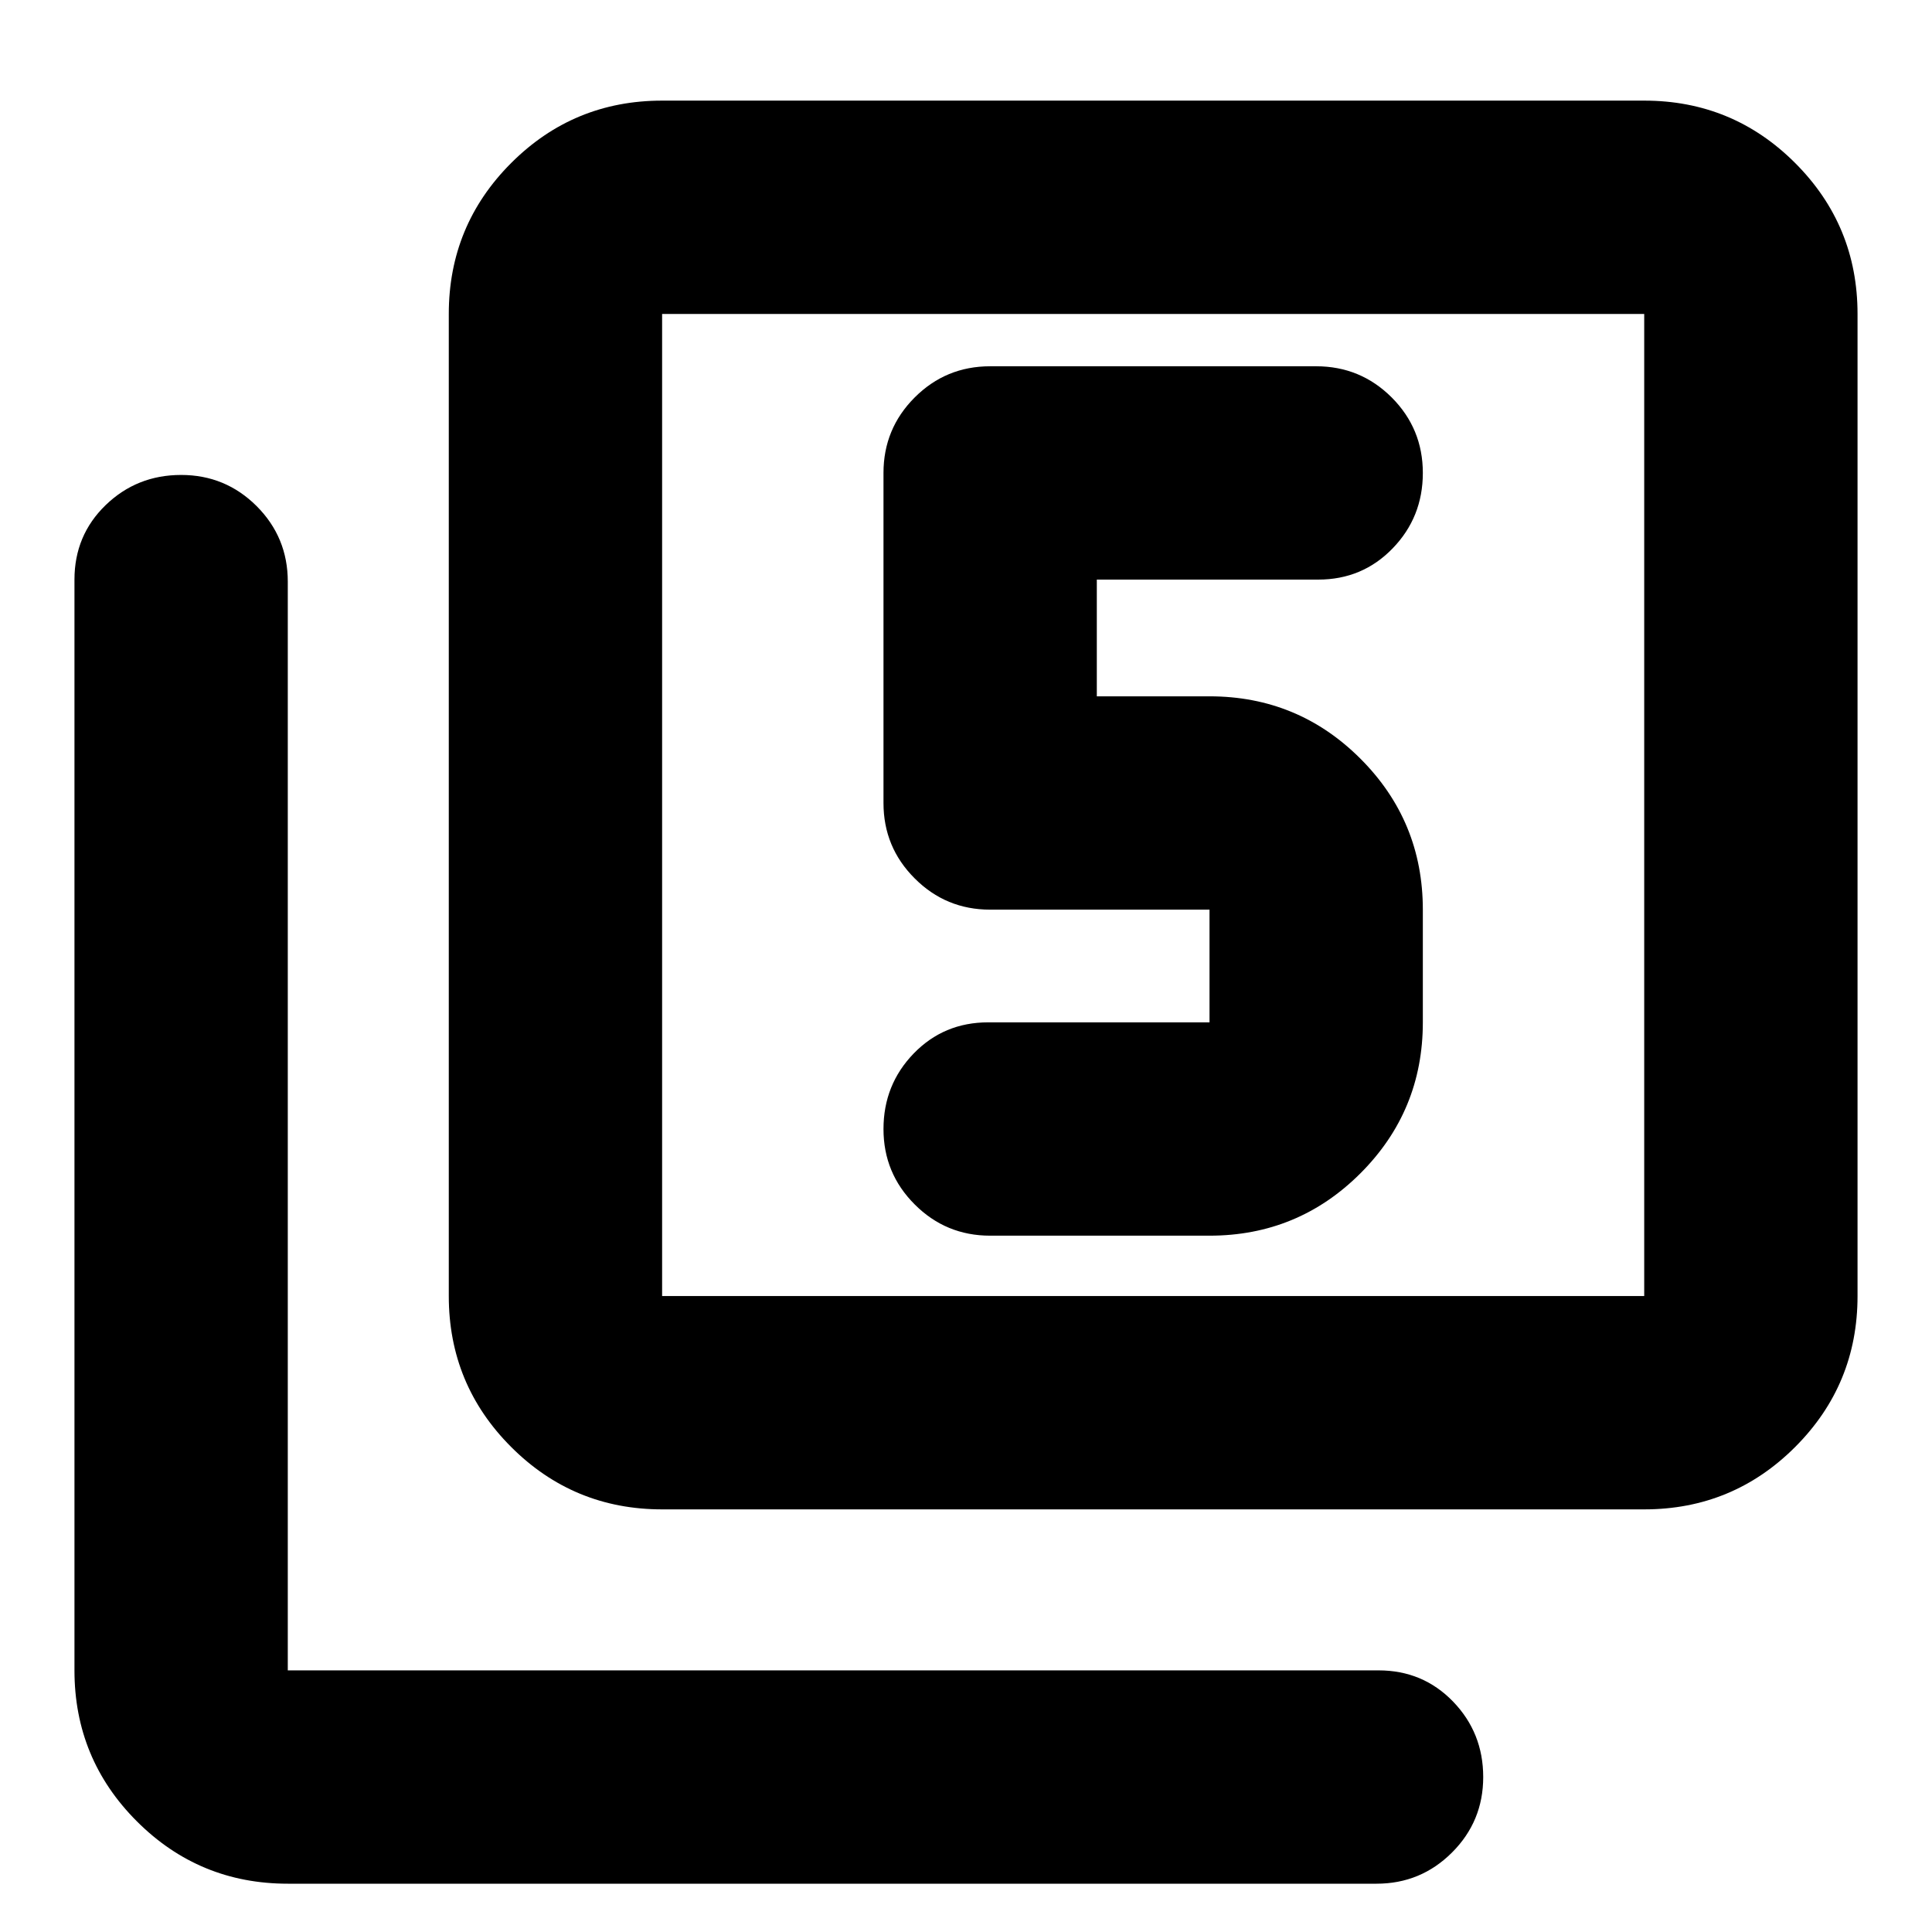 <svg xmlns="http://www.w3.org/2000/svg" height="24" width="24"><path d="M12.3 15.35H15.025Q16.125 15.35 16.9 14.575Q17.675 13.8 17.675 12.7V11.3Q17.675 10.2 16.9 9.425Q16.125 8.65 15.025 8.65H13.625V7.2H16.375Q16.925 7.2 17.3 6.812Q17.675 6.425 17.675 5.875Q17.675 5.325 17.288 4.937Q16.9 4.55 16.35 4.55H12.3Q11.75 4.55 11.363 4.937Q10.975 5.325 10.975 5.875V9.975Q10.975 10.525 11.363 10.912Q11.75 11.3 12.3 11.3H15.025Q15.025 11.3 15.025 11.3Q15.025 11.3 15.025 11.3V12.7Q15.025 12.7 15.025 12.7Q15.025 12.7 15.025 12.7H12.275Q11.725 12.7 11.35 13.087Q10.975 13.475 10.975 14.025Q10.975 14.575 11.363 14.962Q11.75 15.35 12.3 15.35ZM8.225 18.75Q7.125 18.75 6.35 17.975Q5.575 17.2 5.575 16.1V3.9Q5.575 2.8 6.35 2.025Q7.125 1.25 8.225 1.25H20.425Q21.525 1.25 22.3 2.025Q23.075 2.8 23.075 3.9V16.1Q23.075 17.2 22.3 17.975Q21.525 18.75 20.425 18.75ZM8.225 16.1H20.425Q20.425 16.1 20.425 16.1Q20.425 16.1 20.425 16.1V3.9Q20.425 3.9 20.425 3.9Q20.425 3.9 20.425 3.9H8.225Q8.225 3.9 8.225 3.9Q8.225 3.9 8.225 3.9V16.1Q8.225 16.1 8.225 16.1Q8.225 16.1 8.225 16.1ZM3.575 23.4Q2.475 23.4 1.7 22.625Q0.925 21.85 0.925 20.75V7.2Q0.925 6.65 1.312 6.275Q1.7 5.9 2.25 5.9Q2.8 5.9 3.188 6.287Q3.575 6.675 3.575 7.225V20.75Q3.575 20.75 3.575 20.75Q3.575 20.75 3.575 20.75H17.125Q17.675 20.75 18.05 21.137Q18.425 21.525 18.425 22.075Q18.425 22.625 18.038 23.012Q17.65 23.4 17.1 23.4ZM8.225 3.9Q8.225 3.9 8.225 3.9Q8.225 3.9 8.225 3.9V16.1Q8.225 16.1 8.225 16.1Q8.225 16.1 8.225 16.1Q8.225 16.1 8.225 16.1Q8.225 16.1 8.225 16.1V3.9Q8.225 3.9 8.225 3.9Q8.225 3.9 8.225 3.9Z"/></svg>